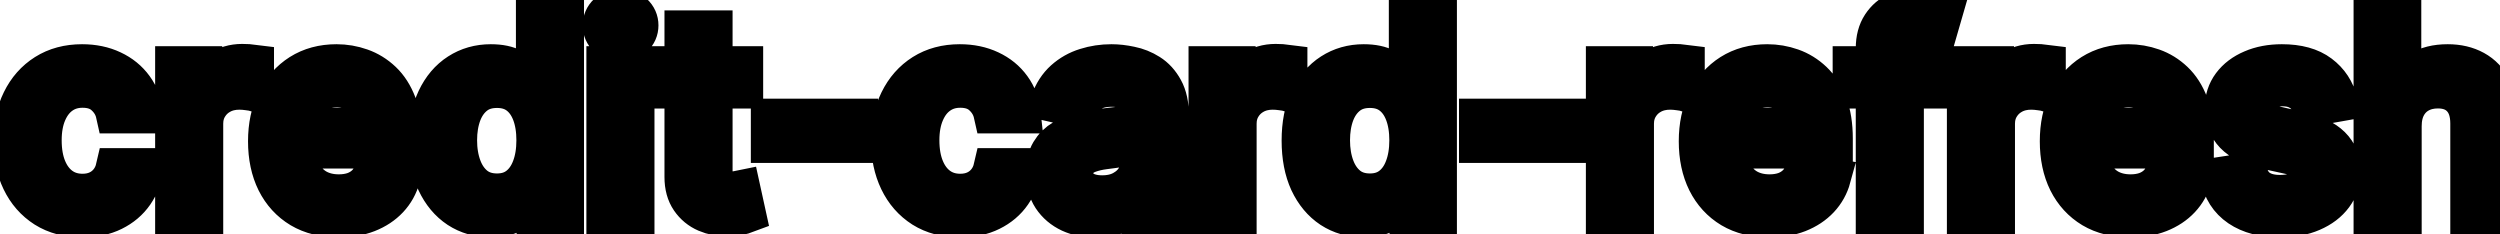 <svg viewBox="0 0 128 12" fill="none" stroke-width="2" stroke="currentColor" aria-hidden="true">
  <path d="M4.216 11.154C3.477 11.154 2.84 10.987 2.307 10.652C1.777 10.314 1.369 9.848 1.084 9.255C0.799 8.662 0.656 7.982 0.656 7.217C0.656 6.441 0.802 5.757 1.094 5.163C1.385 4.567 1.796 4.101 2.327 3.766C2.857 3.432 3.482 3.264 4.201 3.264C4.781 3.264 5.298 3.372 5.752 3.587C6.206 3.799 6.572 4.098 6.851 4.482C7.133 4.867 7.3 5.316 7.353 5.83H5.906C5.827 5.472 5.644 5.163 5.359 4.905C5.078 4.646 4.7 4.517 4.226 4.517C3.812 4.517 3.449 4.626 3.137 4.845C2.829 5.061 2.589 5.369 2.416 5.77C2.244 6.168 2.158 6.638 2.158 7.182C2.158 7.739 2.242 8.219 2.411 8.624C2.58 9.028 2.819 9.341 3.127 9.563C3.439 9.785 3.805 9.896 4.226 9.896C4.508 9.896 4.763 9.845 4.991 9.742C5.223 9.636 5.417 9.485 5.573 9.29C5.732 9.094 5.843 8.859 5.906 8.584H7.353C7.3 9.078 7.139 9.518 6.871 9.906C6.602 10.294 6.243 10.599 5.792 10.821C5.344 11.043 4.819 11.154 4.216 11.154ZM8.943 11V3.364H10.379V4.577H10.459C10.598 4.166 10.844 3.843 11.195 3.607C11.549 3.369 11.95 3.249 12.398 3.249C12.491 3.249 12.6 3.253 12.726 3.259C12.855 3.266 12.956 3.274 13.029 3.284V4.706C12.97 4.689 12.864 4.671 12.711 4.651C12.559 4.628 12.406 4.616 12.254 4.616C11.902 4.616 11.589 4.691 11.314 4.84C11.042 4.986 10.827 5.19 10.668 5.452C10.509 5.71 10.429 6.005 10.429 6.337V11H8.943ZM17.334 11.154C16.581 11.154 15.933 10.993 15.39 10.672C14.849 10.347 14.432 9.891 14.137 9.305C13.845 8.715 13.699 8.024 13.699 7.232C13.699 6.449 13.845 5.76 14.137 5.163C14.432 4.567 14.843 4.101 15.37 3.766C15.9 3.432 16.52 3.264 17.229 3.264C17.66 3.264 18.078 3.335 18.482 3.478C18.886 3.62 19.249 3.844 19.571 4.149C19.892 4.454 20.146 4.85 20.331 5.337C20.517 5.821 20.61 6.41 20.61 7.102V7.629H14.539V6.516H19.153C19.153 6.125 19.073 5.778 18.914 5.477C18.755 5.172 18.532 4.931 18.243 4.756C17.958 4.58 17.623 4.492 17.239 4.492C16.821 4.492 16.457 4.595 16.145 4.8C15.837 5.003 15.598 5.268 15.429 5.596C15.264 5.921 15.181 6.274 15.181 6.655V7.525C15.181 8.035 15.27 8.469 15.449 8.827C15.632 9.185 15.885 9.459 16.21 9.648C16.535 9.833 16.914 9.926 17.348 9.926C17.63 9.926 17.887 9.886 18.119 9.807C18.351 9.724 18.552 9.601 18.721 9.439C18.89 9.277 19.019 9.076 19.108 8.837L20.515 9.091C20.403 9.505 20.2 9.868 19.909 10.18C19.62 10.488 19.258 10.728 18.82 10.901C18.386 11.07 17.89 11.154 17.334 11.154ZM25.118 11.149C24.501 11.149 23.951 10.992 23.467 10.677C22.987 10.359 22.609 9.906 22.334 9.32C22.062 8.73 21.926 8.022 21.926 7.197C21.926 6.371 22.064 5.665 22.339 5.079C22.617 4.492 22.998 4.043 23.482 3.732C23.966 3.42 24.515 3.264 25.128 3.264C25.602 3.264 25.983 3.344 26.271 3.503C26.563 3.659 26.788 3.841 26.947 4.05C27.11 4.259 27.236 4.442 27.325 4.602H27.415V0.818H28.901V11H27.449V9.812H27.325C27.236 9.974 27.106 10.16 26.937 10.369C26.772 10.577 26.543 10.76 26.251 10.915C25.96 11.071 25.582 11.149 25.118 11.149ZM25.446 9.881C25.873 9.881 26.235 9.769 26.53 9.543C26.828 9.315 27.053 8.998 27.206 8.594C27.362 8.189 27.439 7.719 27.439 7.182C27.439 6.652 27.363 6.188 27.211 5.79C27.058 5.392 26.835 5.082 26.54 4.86C26.245 4.638 25.88 4.527 25.446 4.527C24.998 4.527 24.625 4.643 24.327 4.875C24.029 5.107 23.804 5.424 23.651 5.825C23.502 6.226 23.427 6.678 23.427 7.182C23.427 7.692 23.504 8.151 23.656 8.559C23.808 8.967 24.034 9.29 24.332 9.528C24.634 9.764 25.005 9.881 25.446 9.881ZM31.023 11V3.364H32.509V11H31.023ZM31.773 2.185C31.515 2.185 31.293 2.099 31.107 1.927C30.925 1.751 30.834 1.542 30.834 1.3C30.834 1.055 30.925 0.846 31.107 0.674C31.293 0.498 31.515 0.411 31.773 0.411C32.032 0.411 32.252 0.498 32.435 0.674C32.62 0.846 32.713 1.055 32.713 1.3C32.713 1.542 32.62 1.751 32.435 1.927C32.252 2.099 32.032 2.185 31.773 2.185ZM38.074 3.364V4.557H33.903V3.364H38.074ZM35.021 1.534H36.508V8.758C36.508 9.046 36.551 9.263 36.637 9.409C36.723 9.552 36.834 9.649 36.97 9.702C37.109 9.752 37.26 9.777 37.422 9.777C37.542 9.777 37.646 9.769 37.736 9.752C37.825 9.736 37.895 9.722 37.944 9.712L38.213 10.94C38.127 10.973 38.004 11.007 37.845 11.04C37.686 11.076 37.487 11.096 37.248 11.099C36.857 11.106 36.493 11.037 36.155 10.891C35.817 10.745 35.543 10.519 35.334 10.214C35.126 9.91 35.021 9.527 35.021 9.066V1.534ZM43.958 6.053V7.341H39.443V6.053H43.958ZM49.155 11.154C48.416 11.154 47.78 10.987 47.246 10.652C46.716 10.314 46.308 9.848 46.023 9.255C45.738 8.662 45.596 7.982 45.596 7.217C45.596 6.441 45.742 5.757 46.033 5.163C46.325 4.567 46.736 4.101 47.266 3.766C47.797 3.432 48.421 3.264 49.14 3.264C49.721 3.264 50.237 3.372 50.692 3.587C51.146 3.799 51.512 4.098 51.79 4.482C52.072 4.867 52.239 5.316 52.292 5.83H50.846C50.766 5.472 50.584 5.163 50.299 4.905C50.017 4.646 49.639 4.517 49.165 4.517C48.751 4.517 48.388 4.626 48.077 4.845C47.768 5.061 47.528 5.369 47.356 5.77C47.183 6.168 47.097 6.638 47.097 7.182C47.097 7.739 47.182 8.219 47.351 8.624C47.52 9.028 47.758 9.341 48.067 9.563C48.378 9.785 48.744 9.896 49.165 9.896C49.447 9.896 49.702 9.845 49.931 9.742C50.163 9.636 50.357 9.485 50.513 9.29C50.672 9.094 50.783 8.859 50.846 8.584H52.292C52.239 9.078 52.079 9.518 51.81 9.906C51.542 10.294 51.182 10.599 50.731 10.821C50.284 11.043 49.759 11.154 49.155 11.154ZM56.104 11.169C55.62 11.169 55.183 11.079 54.792 10.901C54.401 10.718 54.091 10.455 53.862 10.11C53.637 9.765 53.524 9.343 53.524 8.842C53.524 8.411 53.607 8.057 53.773 7.778C53.938 7.5 54.162 7.28 54.444 7.117C54.726 6.955 55.041 6.832 55.389 6.749C55.736 6.666 56.091 6.603 56.452 6.56C56.91 6.507 57.281 6.464 57.566 6.431C57.851 6.395 58.058 6.337 58.188 6.257C58.317 6.178 58.381 6.048 58.381 5.869V5.835C58.381 5.4 58.259 5.064 58.014 4.825C57.772 4.587 57.41 4.467 56.93 4.467C56.429 4.467 56.035 4.578 55.746 4.8C55.461 5.019 55.264 5.263 55.155 5.531L53.758 5.213C53.923 4.749 54.166 4.375 54.484 4.089C54.805 3.801 55.175 3.592 55.592 3.463C56.01 3.33 56.449 3.264 56.91 3.264C57.215 3.264 57.538 3.301 57.879 3.374C58.224 3.443 58.545 3.572 58.844 3.761C59.145 3.95 59.392 4.22 59.584 4.572C59.777 4.92 59.873 5.372 59.873 5.929V11H58.421V9.956H58.361C58.265 10.148 58.121 10.337 57.929 10.523C57.737 10.708 57.49 10.863 57.188 10.985C56.887 11.108 56.525 11.169 56.104 11.169ZM56.428 9.976C56.839 9.976 57.19 9.895 57.481 9.732C57.776 9.57 58 9.358 58.153 9.096C58.309 8.831 58.386 8.547 58.386 8.246V7.261C58.333 7.314 58.231 7.364 58.078 7.411C57.929 7.454 57.758 7.492 57.566 7.525C57.374 7.555 57.187 7.583 57.004 7.609C56.822 7.633 56.669 7.652 56.547 7.669C56.258 7.705 55.995 7.767 55.756 7.853C55.521 7.939 55.332 8.063 55.19 8.226C55.05 8.385 54.981 8.597 54.981 8.862C54.981 9.23 55.117 9.509 55.389 9.697C55.66 9.883 56.007 9.976 56.428 9.976ZM61.853 11V3.364H63.29V4.577H63.369C63.508 4.166 63.754 3.843 64.105 3.607C64.46 3.369 64.861 3.249 65.308 3.249C65.401 3.249 65.51 3.253 65.636 3.259C65.765 3.266 65.867 3.274 65.939 3.284V4.706C65.88 4.689 65.774 4.671 65.621 4.651C65.469 4.628 65.316 4.616 65.164 4.616C64.813 4.616 64.499 4.691 64.224 4.84C63.953 4.986 63.737 5.19 63.578 5.452C63.419 5.71 63.339 6.005 63.339 6.337V11H61.853ZM69.811 11.149C69.195 11.149 68.644 10.992 68.16 10.677C67.68 10.359 67.302 9.906 67.027 9.32C66.755 8.73 66.619 8.022 66.619 7.197C66.619 6.371 66.757 5.665 67.032 5.079C67.31 4.492 67.692 4.043 68.175 3.732C68.659 3.42 69.208 3.264 69.821 3.264C70.295 3.264 70.676 3.344 70.965 3.503C71.256 3.659 71.481 3.841 71.641 4.05C71.803 4.259 71.929 4.442 72.019 4.602H72.108V0.818H73.594V11H72.143V9.812H72.019C71.929 9.974 71.8 10.16 71.631 10.369C71.465 10.577 71.236 10.76 70.945 10.915C70.653 11.071 70.275 11.149 69.811 11.149ZM70.139 9.881C70.567 9.881 70.928 9.769 71.223 9.543C71.521 9.315 71.747 8.998 71.899 8.594C72.055 8.189 72.133 7.719 72.133 7.182C72.133 6.652 72.057 6.188 71.904 5.79C71.752 5.392 71.528 5.082 71.233 4.86C70.938 4.638 70.573 4.527 70.139 4.527C69.692 4.527 69.319 4.643 69.021 4.875C68.722 5.107 68.497 5.424 68.344 5.825C68.195 6.226 68.121 6.678 68.121 7.182C68.121 7.692 68.197 8.151 68.349 8.559C68.502 8.967 68.727 9.29 69.026 9.528C69.327 9.764 69.698 9.881 70.139 9.881ZM80.215 6.053V7.341H75.701V6.053H80.215ZM82.197 11V3.364H83.633V4.577H83.713C83.852 4.166 84.097 3.843 84.449 3.607C84.803 3.369 85.204 3.249 85.652 3.249C85.745 3.249 85.854 3.253 85.98 3.259C86.109 3.266 86.21 3.274 86.283 3.284V4.706C86.224 4.689 86.118 4.671 85.965 4.651C85.813 4.628 85.66 4.616 85.508 4.616C85.156 4.616 84.843 4.691 84.568 4.84C84.296 4.986 84.081 5.19 83.922 5.452C83.763 5.71 83.683 6.005 83.683 6.337V11H82.197ZM90.587 11.154C89.835 11.154 89.187 10.993 88.644 10.672C88.103 10.347 87.686 9.891 87.391 9.305C87.099 8.715 86.953 8.024 86.953 7.232C86.953 6.449 87.099 5.76 87.391 5.163C87.686 4.567 88.097 4.101 88.624 3.766C89.154 3.432 89.774 3.264 90.483 3.264C90.914 3.264 91.331 3.335 91.736 3.478C92.14 3.62 92.503 3.844 92.825 4.149C93.146 4.454 93.4 4.85 93.585 5.337C93.771 5.821 93.864 6.41 93.864 7.102V7.629H87.793V6.516H92.407C92.407 6.125 92.327 5.778 92.168 5.477C92.009 5.172 91.785 4.931 91.497 4.756C91.212 4.58 90.877 4.492 90.493 4.492C90.075 4.492 89.711 4.595 89.399 4.8C89.091 5.003 88.852 5.268 88.683 5.596C88.517 5.921 88.435 6.274 88.435 6.655V7.525C88.435 8.035 88.524 8.469 88.703 8.827C88.885 9.185 89.139 9.459 89.464 9.648C89.789 9.833 90.168 9.926 90.602 9.926C90.884 9.926 91.141 9.886 91.373 9.807C91.605 9.724 91.805 9.601 91.974 9.439C92.144 9.277 92.273 9.076 92.362 8.837L93.769 9.091C93.656 9.505 93.454 9.868 93.163 10.18C92.874 10.488 92.511 10.728 92.074 10.901C91.64 11.07 91.144 11.154 90.587 11.154ZM99.147 3.364V4.557H94.832V3.364H99.147ZM96.015 11V2.479C96.015 2.001 96.12 1.605 96.328 1.29C96.537 0.972 96.814 0.735 97.159 0.58C97.503 0.42 97.878 0.341 98.282 0.341C98.58 0.341 98.836 0.366 99.048 0.415C99.26 0.462 99.417 0.505 99.52 0.545L99.172 1.748C99.103 1.728 99.013 1.705 98.904 1.678C98.794 1.648 98.662 1.634 98.506 1.634C98.145 1.634 97.886 1.723 97.73 1.902C97.578 2.081 97.502 2.339 97.502 2.678V11H96.015ZM100.681 11V3.364H102.118V4.577H102.197C102.336 4.166 102.582 3.843 102.933 3.607C103.288 3.369 103.689 3.249 104.136 3.249C104.229 3.249 104.338 3.253 104.464 3.259C104.594 3.266 104.695 3.274 104.768 3.284V4.706C104.708 4.689 104.602 4.671 104.449 4.651C104.297 4.628 104.144 4.616 103.992 4.616C103.641 4.616 103.327 4.691 103.052 4.84C102.781 4.986 102.565 5.19 102.406 5.452C102.247 5.71 102.167 6.005 102.167 6.337V11H100.681ZM109.072 11.154C108.319 11.154 107.671 10.993 107.128 10.672C106.588 10.347 106.17 9.891 105.875 9.305C105.583 8.715 105.438 8.024 105.438 7.232C105.438 6.449 105.583 5.76 105.875 5.163C106.17 4.567 106.581 4.101 107.108 3.766C107.638 3.432 108.258 3.264 108.967 3.264C109.398 3.264 109.816 3.335 110.22 3.478C110.625 3.62 110.987 3.844 111.309 4.149C111.63 4.454 111.884 4.85 112.07 5.337C112.255 5.821 112.348 6.41 112.348 7.102V7.629H106.278V6.516H110.891C110.891 6.125 110.812 5.778 110.653 5.477C110.494 5.172 110.27 4.931 109.982 4.756C109.696 4.58 109.362 4.492 108.977 4.492C108.56 4.492 108.195 4.595 107.884 4.8C107.575 5.003 107.337 5.268 107.168 5.596C107.002 5.921 106.919 6.274 106.919 6.655V7.525C106.919 8.035 107.009 8.469 107.188 8.827C107.37 9.185 107.623 9.459 107.948 9.648C108.273 9.833 108.652 9.926 109.087 9.926C109.368 9.926 109.625 9.886 109.857 9.807C110.089 9.724 110.29 9.601 110.459 9.439C110.628 9.277 110.757 9.076 110.847 8.837L112.254 9.091C112.141 9.505 111.939 9.868 111.647 10.18C111.359 10.488 110.996 10.728 110.558 10.901C110.124 11.07 109.629 11.154 109.072 11.154ZM119.72 5.228L118.372 5.467C118.316 5.294 118.227 5.13 118.104 4.974C117.985 4.819 117.822 4.691 117.617 4.592C117.411 4.492 117.154 4.442 116.846 4.442C116.425 4.442 116.074 4.537 115.792 4.726C115.51 4.911 115.369 5.152 115.369 5.447C115.369 5.702 115.464 5.907 115.653 6.063C115.842 6.219 116.147 6.347 116.568 6.446L117.781 6.724C118.483 6.887 119.007 7.137 119.352 7.475C119.696 7.813 119.869 8.252 119.869 8.793C119.869 9.25 119.736 9.658 119.471 10.016C119.209 10.37 118.843 10.649 118.372 10.851C117.905 11.053 117.363 11.154 116.747 11.154C115.892 11.154 115.194 10.972 114.654 10.607C114.113 10.239 113.782 9.717 113.659 9.041L115.096 8.822C115.186 9.197 115.369 9.48 115.648 9.673C115.926 9.862 116.289 9.956 116.737 9.956C117.224 9.956 117.613 9.855 117.905 9.653C118.197 9.447 118.343 9.197 118.343 8.902C118.343 8.663 118.253 8.463 118.074 8.3C117.898 8.138 117.628 8.015 117.264 7.933L115.971 7.649C115.258 7.487 114.731 7.228 114.39 6.874C114.052 6.519 113.883 6.07 113.883 5.526C113.883 5.076 114.009 4.681 114.261 4.343C114.513 4.005 114.861 3.741 115.305 3.553C115.749 3.36 116.258 3.264 116.831 3.264C117.656 3.264 118.306 3.443 118.78 3.801C119.254 4.156 119.567 4.631 119.72 5.228ZM122.99 6.466V11H121.503V0.818H122.97V4.607H123.064C123.243 4.196 123.517 3.869 123.885 3.627C124.252 3.385 124.733 3.264 125.326 3.264C125.85 3.264 126.307 3.372 126.699 3.587C127.093 3.803 127.398 4.124 127.613 4.552C127.832 4.976 127.941 5.506 127.941 6.143V11H126.455V6.322C126.455 5.762 126.311 5.327 126.022 5.019C125.734 4.708 125.333 4.552 124.819 4.552C124.468 4.552 124.153 4.626 123.875 4.776C123.6 4.925 123.382 5.143 123.223 5.432C123.068 5.717 122.99 6.062 122.99 6.466Z" fill="black"/>
</svg>
